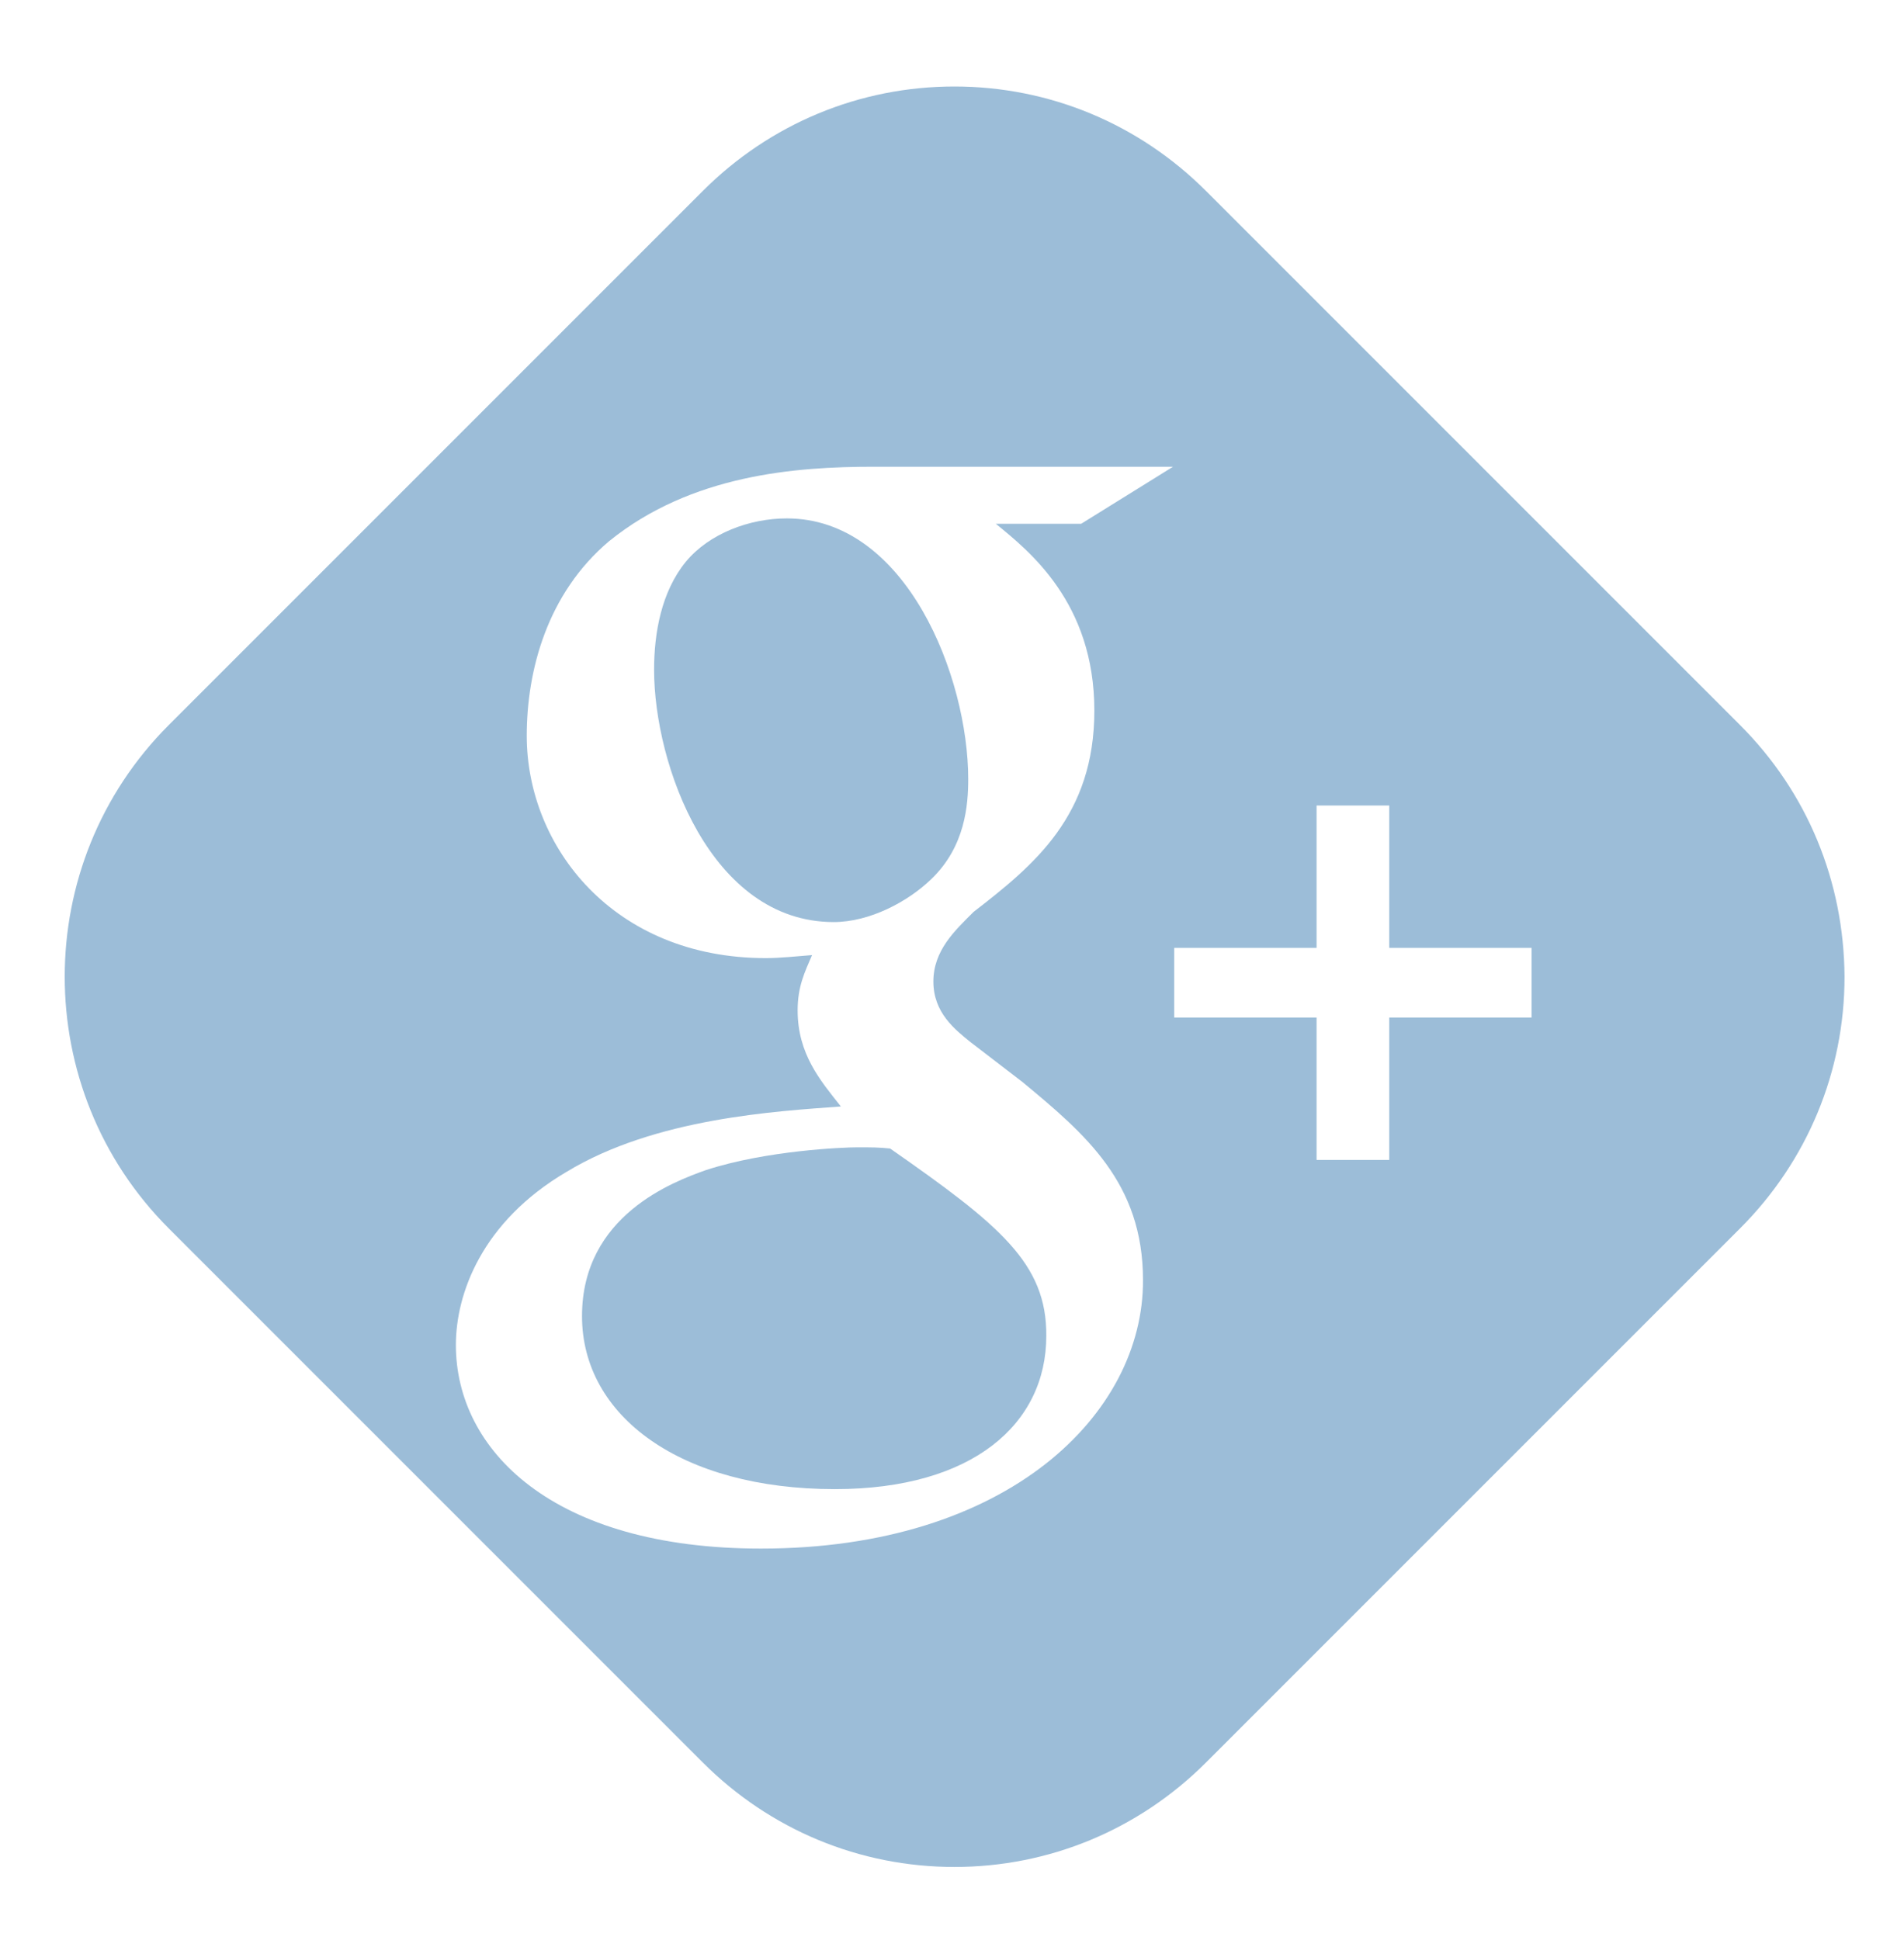<?xml version="1.0" encoding="utf-8"?>
<!-- Generator: Adobe Illustrator 19.1.0, SVG Export Plug-In . SVG Version: 6.00 Build 0)  -->
<!DOCTYPE svg PUBLIC "-//W3C//DTD SVG 1.1//EN" "http://www.w3.org/Graphics/SVG/1.1/DTD/svg11.dtd">
<svg version="1.1" xmlns="http://www.w3.org/2000/svg" xmlns:xlink="http://www.w3.org/1999/xlink" x="0px" y="0px" width="317px"
	 height="322.9px" viewBox="0 0 317 322.9" style="enable-background:new 0 0 317 322.9;" xml:space="preserve">
<style type="text/css">
	.st0{fill:#016293;}
	.st1{fill:#9CBDD8;}
	.st2{fill:#9BD7D8;}
	.st3{fill:#016293;stroke:#016293;stroke-width:2.041;stroke-miterlimit:10;}
	.st4{fill:#FFFFFF;}
	.st5{fill:#231F20;}
	.st6{fill:#FFFFFF;stroke:#016293;stroke-width:1.017;stroke-miterlimit:10;}
	.st7{fill:#FFFFFF;stroke:#016293;stroke-width:1.018;stroke-miterlimit:10;}
	.st8{fill:#FFFFFF;stroke:#016293;stroke-width:1.021;stroke-miterlimit:10;}
	.st9{fill:#016293;stroke:#FFFFFF;stroke-width:2;stroke-miterlimit:10;}
	.st10{fill:#016293;stroke:#FFFFFF;stroke-miterlimit:10;}
	.st11{fill:#FFFFFF;stroke:#016293;stroke-width:5.018;stroke-miterlimit:10;}
	.st12{fill:none;stroke:#016293;stroke-width:3;stroke-miterlimit:10;}
	.st13{fill:#FFFFFF;stroke:#016293;stroke-width:3;stroke-miterlimit:10;}
	.st14{fill:#FFFFFF;stroke:#231F20;stroke-miterlimit:10;}
	.st15{fill:none;stroke:#231F20;stroke-miterlimit:10;}
	.st16{display:none;}
	.st17{display:inline;fill:#F26F6A;}
	.st18{fill:none;stroke:#9CBDD8;stroke-width:5.882;stroke-miterlimit:10;}
	.st19{fill:#FFFFFF;stroke:#9CBDD8;stroke-width:5.882;stroke-miterlimit:10;}
	.st20{fill:#9CBDD8;stroke:#FFFFFF;stroke-width:5.882;stroke-miterlimit:10;}
	.st21{clip-path:url(#SVGID_2_);fill:#231F20;}
	.st22{clip-path:url(#SVGID_2_);fill:#046293;}
	.st23{clip-path:url(#SVGID_2_);fill:#9CBDD9;}
	.st24{clip-path:url(#SVGID_2_);fill:#9CD8D9;}
	.st25{clip-path:url(#SVGID_2_);fill:#FFFFFF;}
	.st26{clip-path:url(#SVGID_2_);}
	.st27{fill:#BDC4C9;}
	.st28{clip-path:url(#SVGID_2_);fill:none;stroke:#FFFFFF;stroke-width:0.809;stroke-miterlimit:10;}
	.st29{clip-path:url(#SVGID_2_);fill:none;stroke:#FFFFFF;stroke-width:0.453;stroke-miterlimit:10;}
	.st30{clip-path:url(#SVGID_2_);fill:none;stroke:#FFFFFF;stroke-width:0.535;stroke-miterlimit:10;}
	.st31{fill:#9CD8D9;}
	.st32{clip-path:url(#SVGID_4_);}
	.st33{clip-path:url(#SVGID_4_);fill:none;stroke:#231F20;stroke-width:0.689;stroke-miterlimit:10;}
	.st34{clip-path:url(#SVGID_4_);fill:none;stroke:#231F20;stroke-width:0.506;stroke-miterlimit:10;}
	.st35{fill:#066393;}
	.st36{fill:#9BD7D8;stroke:#016293;stroke-width:18.681;stroke-miterlimit:10;}
	.st37{fill:#076393;}
	.st38{fill:none;stroke:#076393;stroke-width:3.504;stroke-miterlimit:10;}
	.st39{fill:#FFFFFF;stroke:#076393;stroke-width:3.504;stroke-miterlimit:10;}
	.st40{fill:#076393;stroke:#FFFFFF;stroke-width:3.504;stroke-miterlimit:10;}
</style>
<g id="Layer_1">
</g>
<g id="Logo">
</g>
<g id="Layer_3">
</g>
<g id="Graphics">
</g>
<g id="Default_g_x2B__icon">
	<g>
		<path class="st1" d="M161.2,129.7c0-17-10.3-43.4-30.2-43.4c-6.2,0-12.9,2.5-16.8,7.2c-4.1,5-5.3,11.9-5.3,18
			c0,15.8,9.4,42,29.9,42c6,0,12.4-3.4,16.3-7.2C160.7,140.9,161.2,134,161.2,129.7z"/>
		<path class="st1" d="M148.2,191.2c-1.9-0.2-3.1-0.2-5.5-0.2c-2.2,0-15.1,0.5-25.2,3.8c-5.3,1.9-20.6,7.5-20.6,24.3
			c0,16.7,16.5,28.8,42.1,28.8c23,0,35.2-10.9,35.2-25.5C174.3,210.3,166.4,203.9,148.2,191.2z"/>
		<path class="st1" d="M289.7,120.7l-88.9-88.9c-11.2-11.2-26.1-17.4-41.9-17.4c-15.8,0-30.7,6.2-41.9,17.4l-88.9,88.9
			C5,143.8,5,181.4,28.1,204.5l88.9,88.9c11.2,11.2,26.1,17.4,41.9,17.4c15.8,0,30.7-6.2,41.9-17.4l88.9-88.9
			c11.2-11.2,17.4-26.1,17.4-41.9C307,146.7,300.9,131.9,289.7,120.7z M126.7,257.8c-34.7,0-50.8-16.4-50.8-33.9
			c0-8.5,4.3-20.5,18.4-28.8c14.8-9,35-10.1,45.7-10.9c-3.4-4.3-7.2-8.7-7.2-16c0-4,1.2-6.4,2.4-9.2c-2.6,0.2-5.3,0.5-7.7,0.5
			c-25.4,0-39.8-18.6-39.8-37c0-10.9,3.4-23.7,13.7-32.4c13.7-11.1,31.1-12.4,44-12.4l49.9,0L180,87.2h-14.2
			c5.5,4.5,16.4,13.1,16.4,31.1c0,17.5-10,25.7-20.1,33.5c-3.1,3.1-6.7,6.4-6.7,11.6c0,5.2,3.6,8,6.2,10.1l8.6,6.6
			c10.5,8.7,20.1,16.8,20.1,33C190.4,235.3,167.9,257.8,126.7,257.8z M255,169.4h-23.7v23.7h-12.1v-23.7h-23.7v-11.6h23.7v-23.7
			h12.1v23.7H255V169.4z"/>
	</g>
</g>
<g id="YouTube_Icon">
</g>
</svg>
